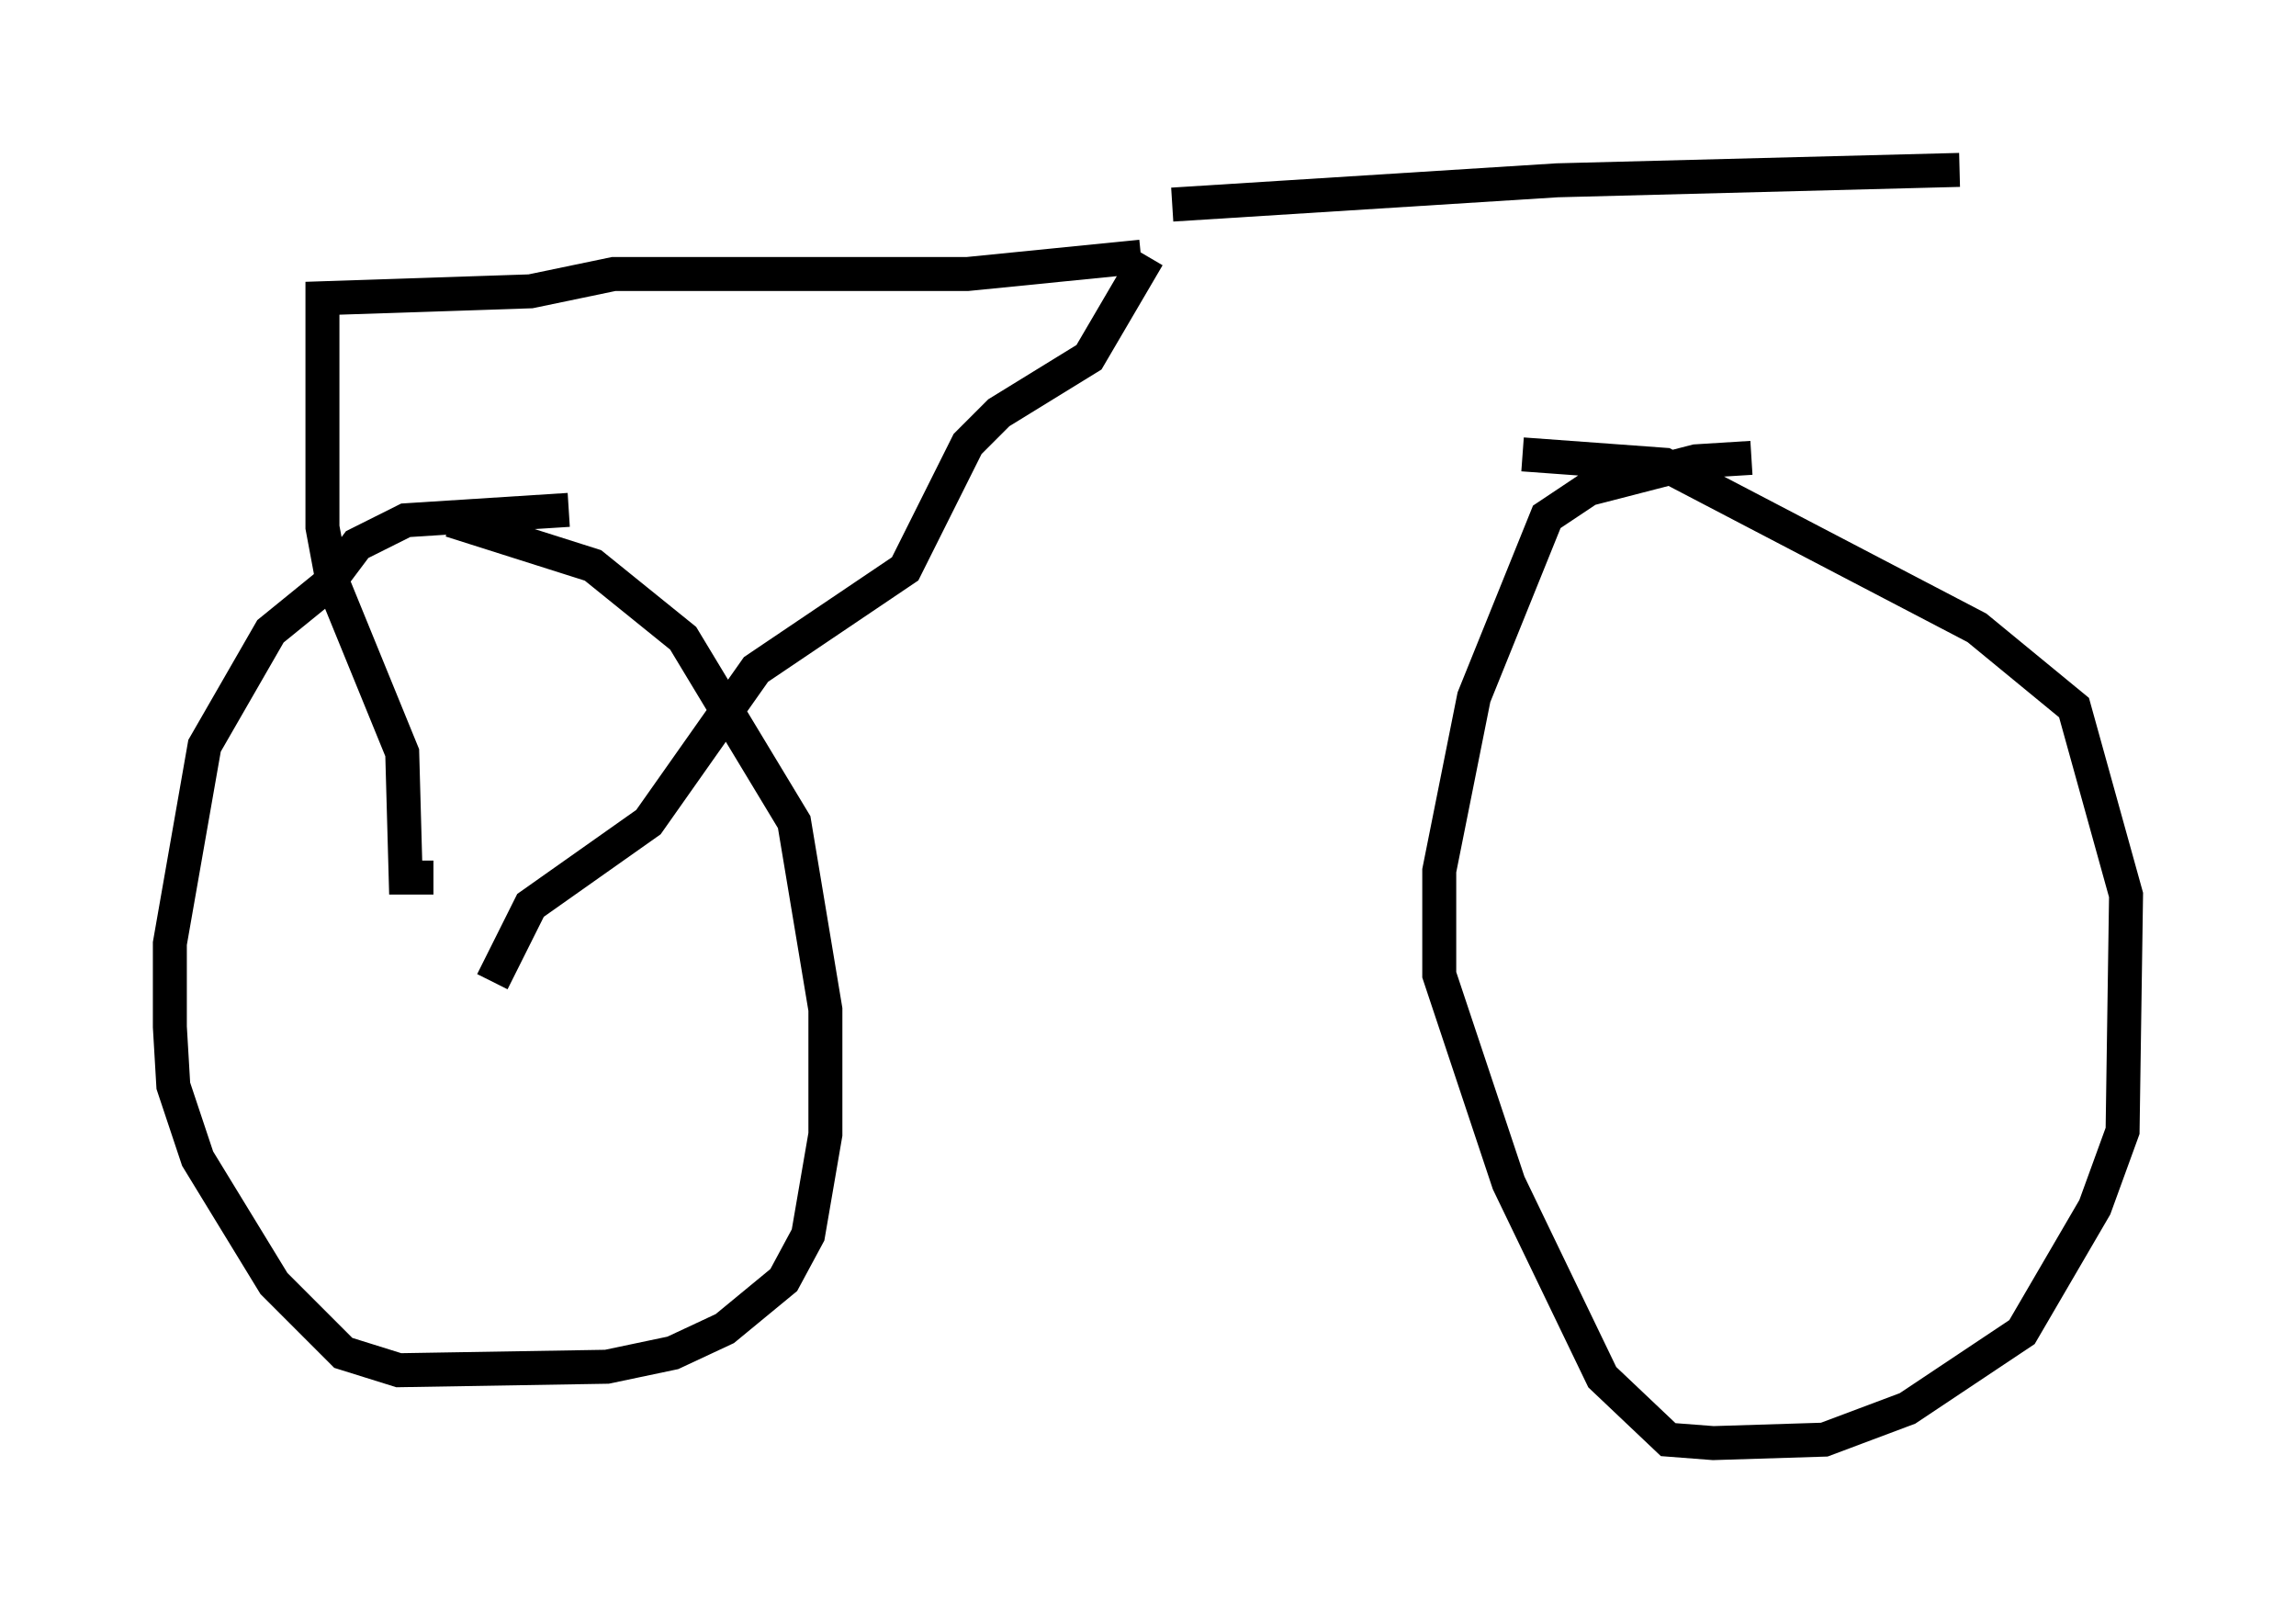<?xml version="1.0" encoding="utf-8" ?>
<svg baseProfile="full" height="47.465" version="1.1" width="67.576" xmlns="http://www.w3.org/2000/svg" xmlns:ev="http://www.w3.org/2001/xml-events" xmlns:xlink="http://www.w3.org/1999/xlink"><defs /><rect fill="white" height="47.465" width="67.576" x="0" y="0" /><path d="M10.308, 15.413 m2.96, -0.102 l4.185, 1.327 2.654, 2.144 l3.267, 5.41 0.919, 5.513 l0.0, 3.675 -0.51, 2.96 l-0.715, 1.327 -1.735, 1.429 l-1.531, 0.715 -1.94, 0.408 l-6.125, 0.102 -1.633, -0.51 l-2.042, -2.042 -2.246, -3.675 l-0.715, -2.144 -0.102, -1.735 l0.0, -2.45 1.021, -5.819 l1.94, -3.369 1.633, -1.327 l0.919, -1.225 1.429, -0.715 l4.798, -0.306 m28.073, -1.633 l4.185, 0.306 9.188, 4.798 l2.858, 2.348 1.531, 5.513 l-0.102, 6.942 -0.817, 2.246 l-2.144, 3.675 -3.369, 2.246 l-2.45, 0.919 -3.267, 0.102 l-1.327, -0.102 -1.94, -1.838 l-2.756, -5.717 -2.042, -6.125 l0.0, -3.063 1.021, -5.104 l2.144, -5.308 1.225, -0.817 l3.165, -0.817 1.633, -0.102 m-37.057, 15.415 l1.123, -2.246 3.471, -2.45 l3.165, -4.492 4.39, -2.96 l1.838, -3.675 0.919, -0.919 l2.654, -1.633 1.735, -2.96 m-0.204, 0.0 l-5.104, 0.51 -10.413, 0.0 l-2.45, 0.51 -6.125, 0.204 l0.0, 6.738 0.306, 1.633 l2.042, 5.002 0.102, 3.675 l0.817, 0.0 m21.744, -19.804 l11.331, -0.715 11.842, -0.306 " fill="none" stroke="black" stroke-width="1" /></svg>